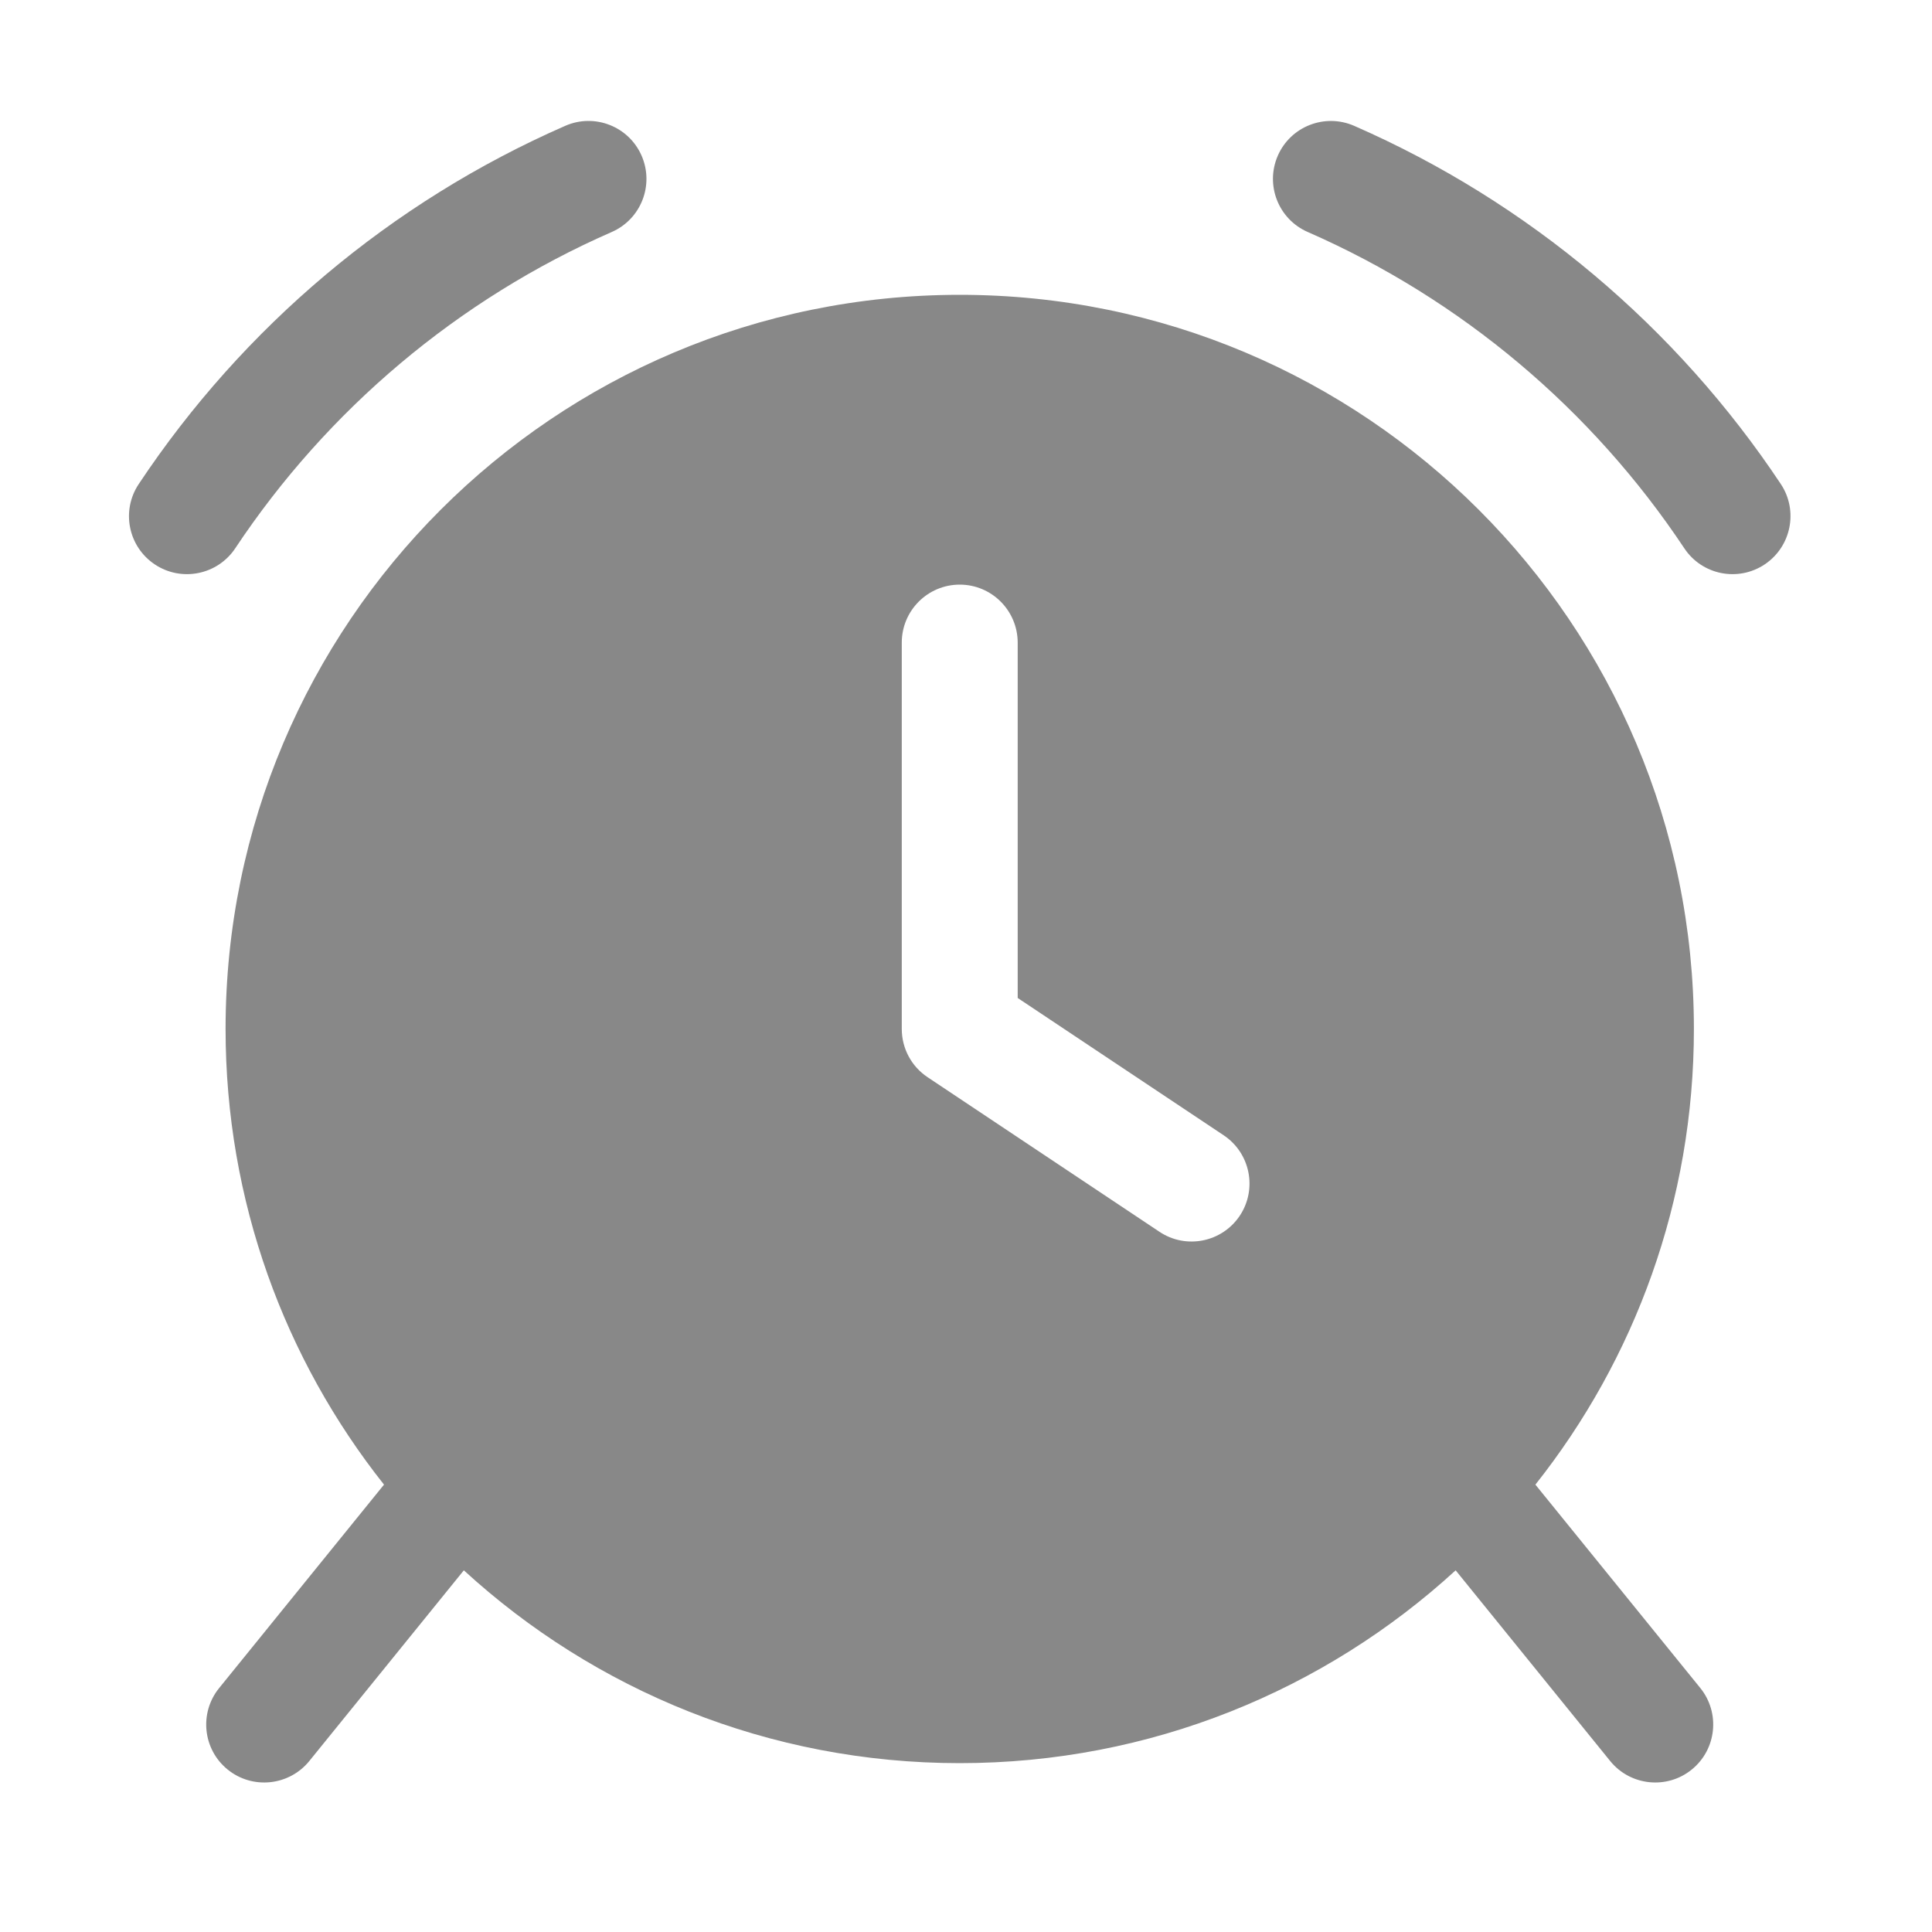 <svg width="25" height="25" viewBox="0 0 25 25" fill="none" xmlns="http://www.w3.org/2000/svg">
<path d="M12.419 3.815C17.665 3.815 21.919 8.068 21.919 13.315C21.919 15.543 21.152 17.591 19.868 19.211L22.002 21.843C22.262 22.165 22.213 22.637 21.891 22.898C21.57 23.159 21.096 23.109 20.836 22.788L18.836 20.32C17.145 21.869 14.892 22.815 12.419 22.815C9.945 22.815 7.692 21.869 6.002 20.32L4.002 22.788C3.741 23.109 3.268 23.159 2.946 22.898C2.624 22.637 2.575 22.165 2.836 21.843L4.969 19.211C3.685 17.591 2.919 15.543 2.919 13.315C2.919 8.068 7.172 3.815 12.419 3.815ZM12.419 7.565C12.005 7.565 11.669 7.901 11.669 8.315V13.315C11.669 13.566 11.794 13.8 12.003 13.939L15.003 15.939C15.347 16.169 15.813 16.076 16.043 15.731C16.272 15.386 16.179 14.921 15.835 14.691L13.169 12.914V8.315C13.168 7.901 12.833 7.565 12.419 7.565ZM7.315 1.628C7.694 1.462 8.136 1.635 8.302 2.014C8.468 2.394 8.295 2.836 7.916 3.002C5.925 3.873 4.235 5.303 3.044 7.095C2.814 7.44 2.348 7.533 2.004 7.304C1.659 7.075 1.565 6.609 1.795 6.264C3.144 4.235 5.058 2.615 7.315 1.628ZM16.535 2.014C16.701 1.635 17.143 1.463 17.522 1.628C19.779 2.615 21.695 4.235 23.044 6.264C23.273 6.609 23.178 7.075 22.834 7.304C22.489 7.533 22.024 7.44 21.795 7.095C20.603 5.303 18.912 3.873 16.922 3.002C16.542 2.836 16.369 2.394 16.535 2.014Z" fill="#888888"/>
</svg>
